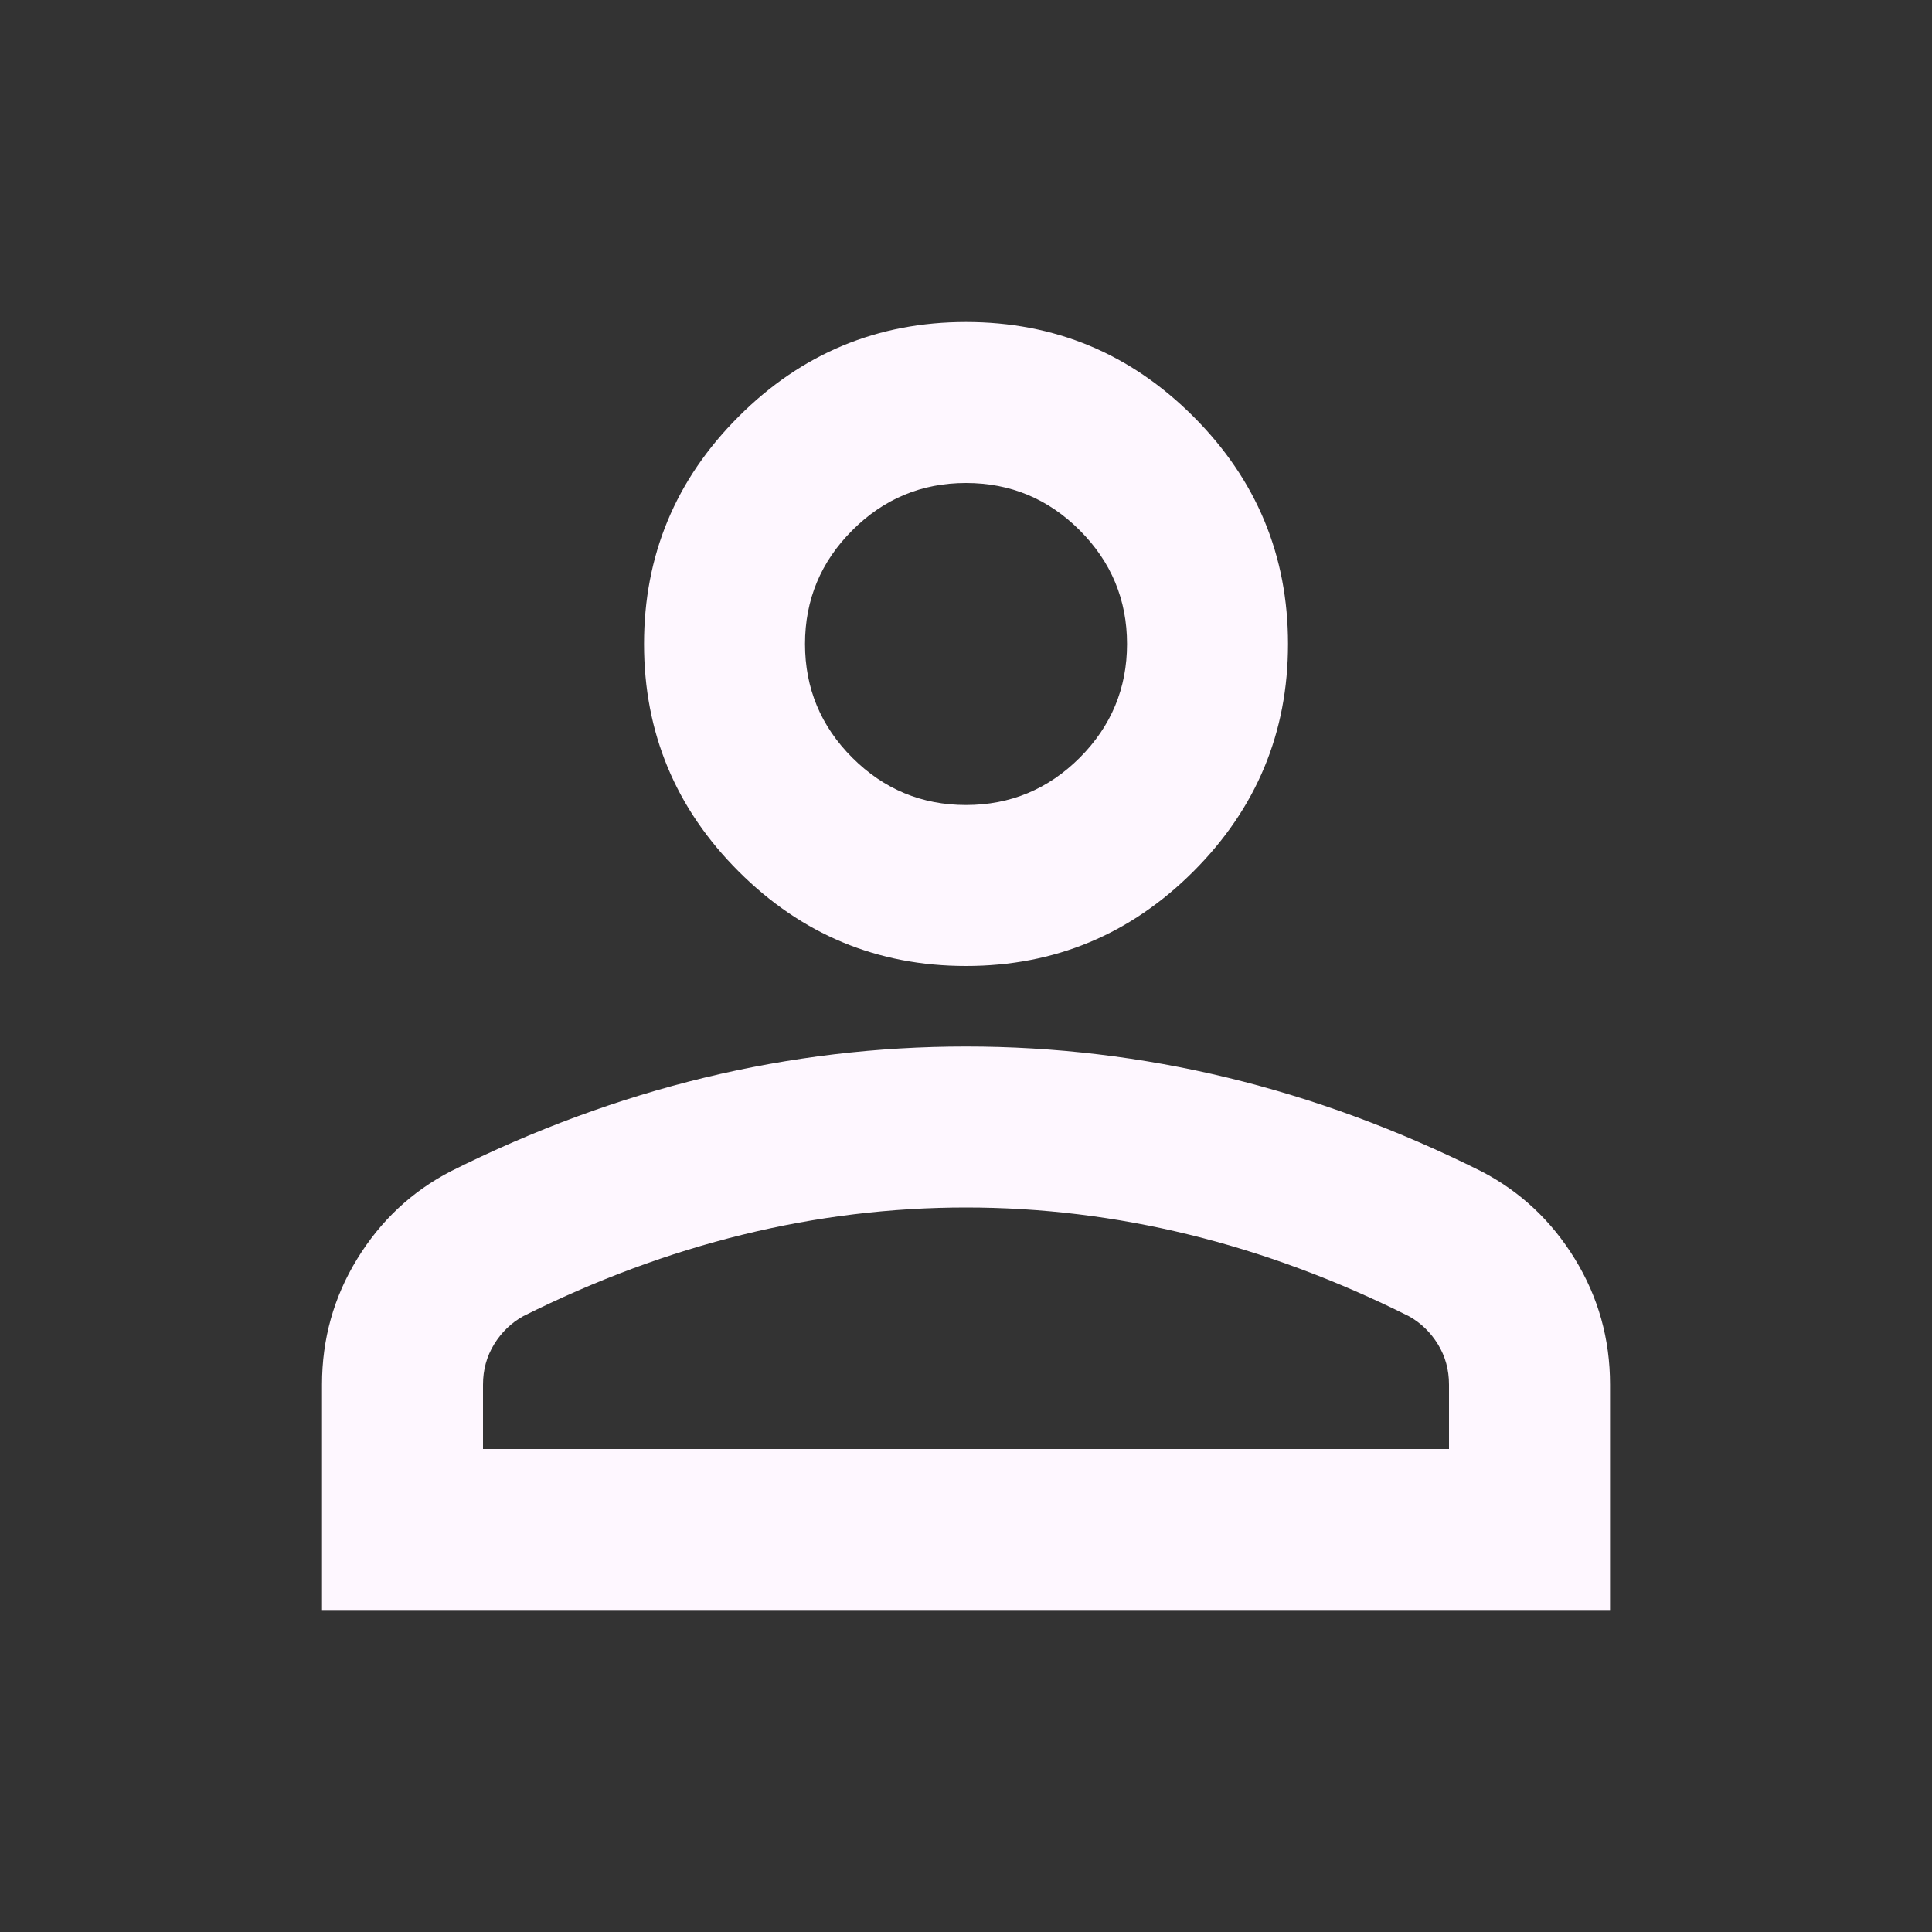 <svg width="46" height="46" viewBox="0 0 46 46" fill="none" xmlns="http://www.w3.org/2000/svg">
<rect x="0" y="0" width="46" height="46" fill="#333333" stroke="none"/>
<path d="M23 23C20.892 23 19.087 22.249 17.586 20.748C16.084 19.247 15.334 17.442 15.334 15.333C15.334 13.225 16.084 11.42 17.586 9.919C19.087 8.417 20.892 7.667 23 7.667C25.109 7.667 26.913 8.417 28.415 9.919C29.916 11.42 30.667 13.225 30.667 15.333C30.667 17.442 29.916 19.247 28.415 20.748C26.913 22.249 25.109 23 23 23ZM7.667 38.333V32.967C7.667 31.881 7.947 30.882 8.506 29.972C9.065 29.061 9.807 28.367 10.734 27.887C12.714 26.897 14.727 26.154 16.771 25.659C18.816 25.164 20.892 24.917 23 24.917C25.109 24.917 27.185 25.164 29.23 25.659C31.274 26.154 33.286 26.897 35.267 27.887C36.193 28.367 36.936 29.061 37.495 29.972C38.054 30.882 38.334 31.881 38.334 32.967V38.333H7.667ZM11.5 34.5H34.5V32.967C34.5 32.615 34.413 32.296 34.237 32.008C34.061 31.721 33.83 31.497 33.542 31.337C31.817 30.475 30.076 29.828 28.319 29.397C26.562 28.966 24.789 28.75 23 28.75C21.211 28.75 19.439 28.966 17.682 29.397C15.925 29.828 14.184 30.475 12.459 31.337C12.171 31.497 11.94 31.721 11.764 32.008C11.588 32.296 11.5 32.615 11.5 32.967V34.5ZM23 19.167C24.055 19.167 24.957 18.791 25.708 18.041C26.458 17.29 26.834 16.387 26.834 15.333C26.834 14.279 26.458 13.377 25.708 12.626C24.957 11.875 24.055 11.5 23 11.5C21.946 11.5 21.044 11.875 20.293 12.626C19.542 13.377 19.167 14.279 19.167 15.333C19.167 16.387 19.542 17.29 20.293 18.041C21.044 18.791 21.946 19.167 23 19.167Z" fill="#FEF7FF"/>
</svg>
